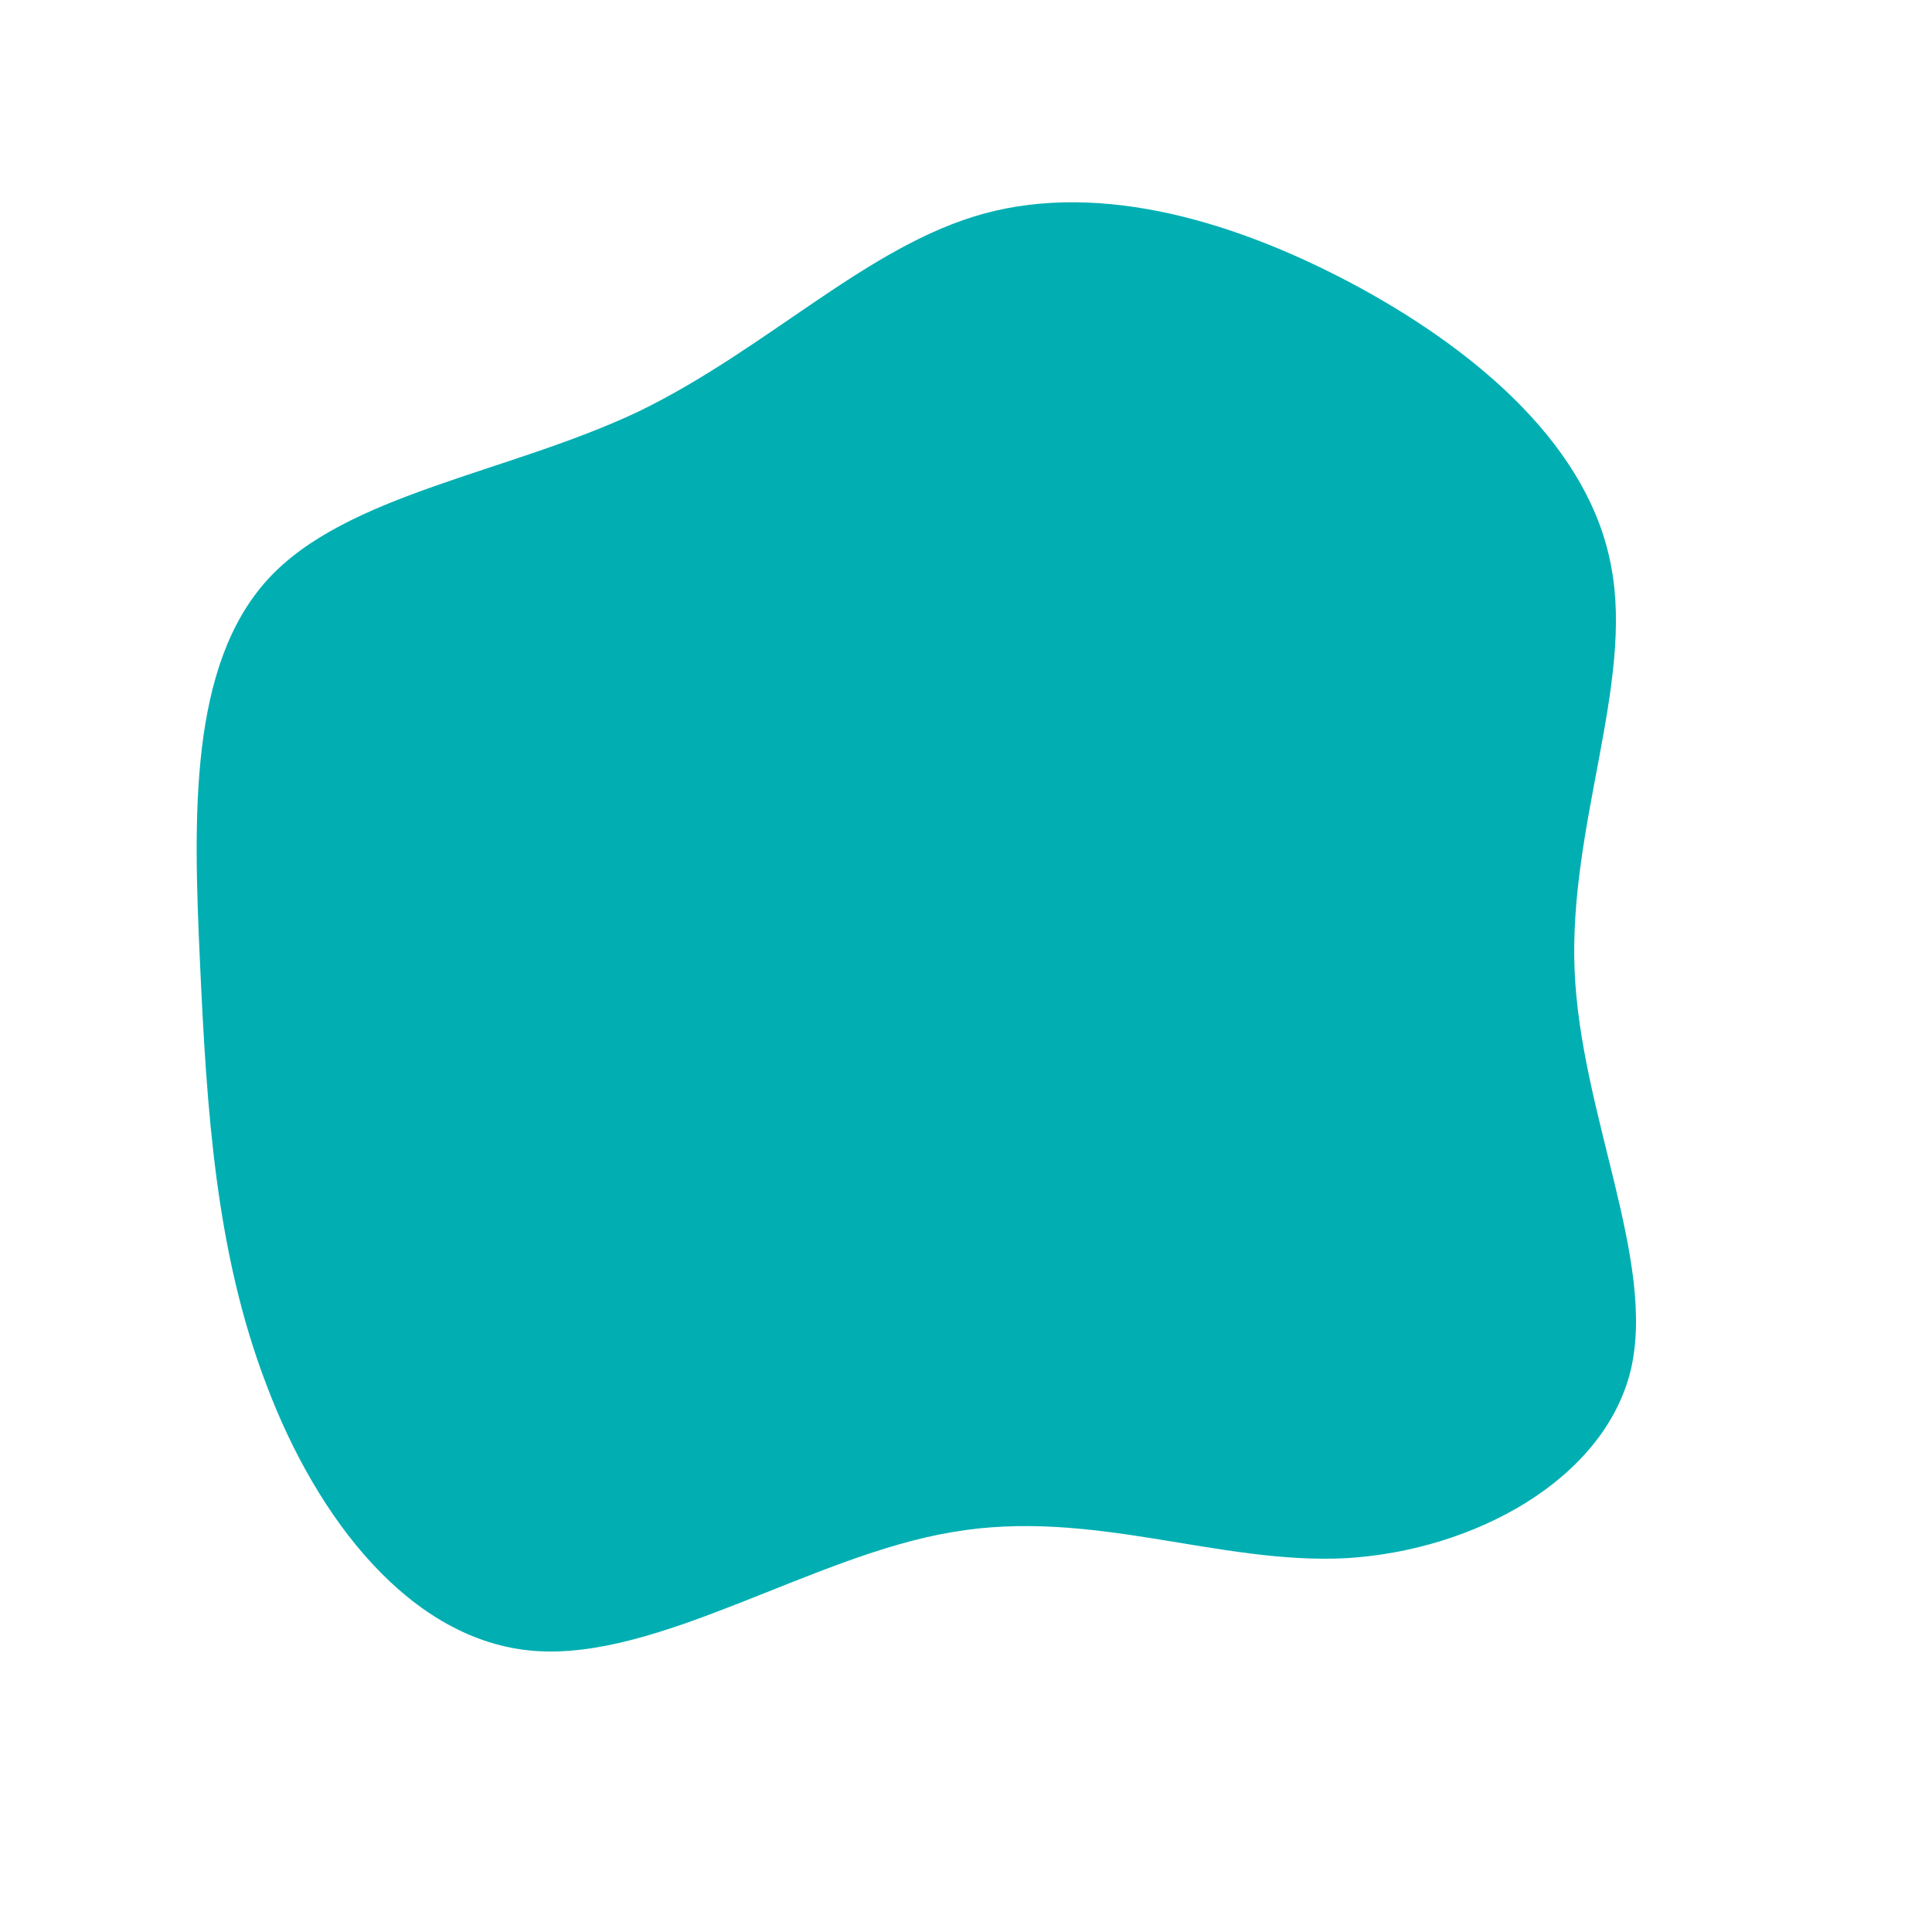 <?xml version="1.0" standalone="no"?>
<svg viewBox="0 0 200 200" xmlns="http://www.w3.org/2000/svg">
  <path fill="#01AFB3" d="M40.8,-70.2C53.4,-63.3,64.6,-53.5,66.8,-41.3C69.1,-29.2,62.4,-14.6,63,0.4C63.6,15.3,71.5,30.6,68.8,41.9C66,53.2,52.6,60.5,39.4,61.3C26.1,62,13.1,56.1,-1.4,58.6C-15.9,61,-31.8,71.9,-44.7,70.9C-57.5,69.9,-67.2,57.2,-72.4,43.4C-77.7,29.6,-78.6,14.8,-79.3,-0.4C-80,-15.6,-80.4,-31.1,-72.3,-40C-64.2,-48.9,-47.4,-51,-33.9,-57.4C-20.5,-63.9,-10.2,-74.6,1.9,-77.9C14.1,-81.2,28.1,-77.1,40.8,-70.2Z" transform="translate(100 100)" />
</svg>
